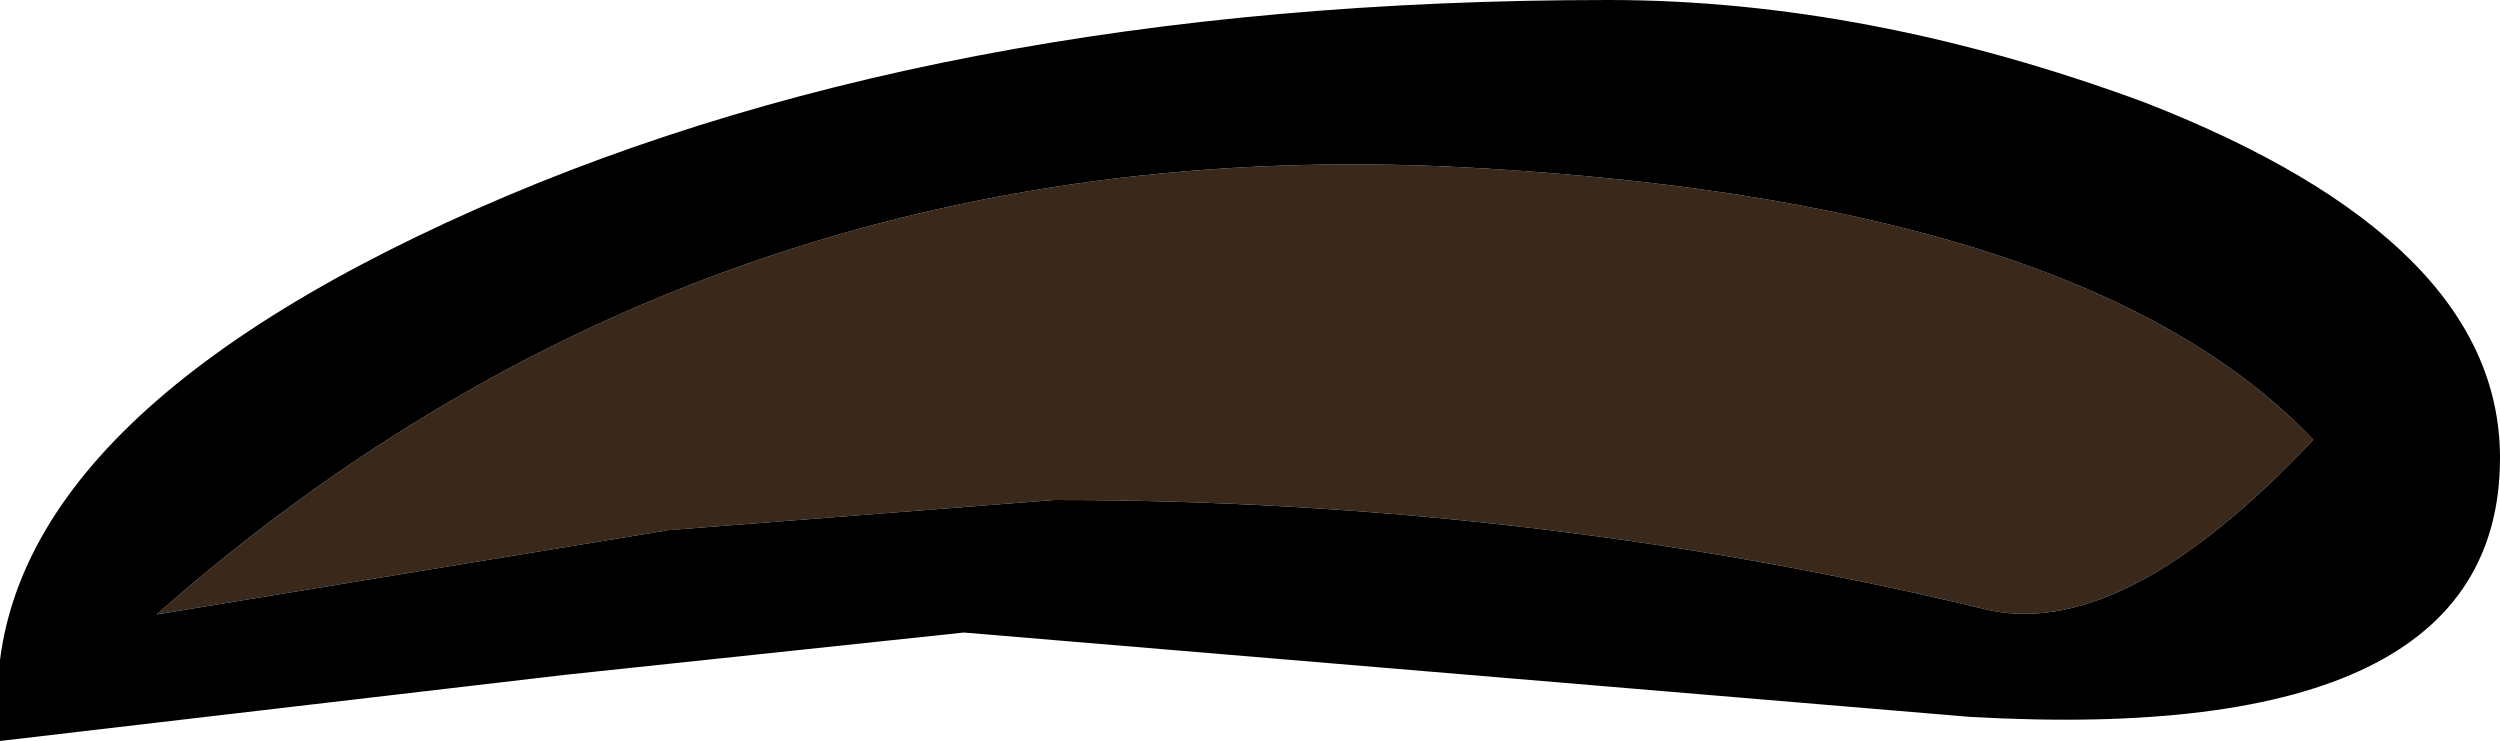 <?xml version="1.0" encoding="UTF-8" standalone="no"?>
<svg xmlns:ffdec="https://www.free-decompiler.com/flash" xmlns:xlink="http://www.w3.org/1999/xlink" ffdec:objectType="shape" height="6.15px" width="20.75px" xmlns="http://www.w3.org/2000/svg">
  <g transform="matrix(1.0, 0.0, 0.0, 1.0, 0.0, -0.05)">
    <path d="M16.45 5.1 Q12.7 4.2 8.75 4.2 L5.55 4.45 1.3 5.15 Q5.95 1.05 12.35 1.45 17.35 1.75 19.2 3.7 17.6 5.4 16.45 5.1" fill="#3a281b" fill-rule="evenodd" stroke="none"/>
    <path d="M13.35 0.05 Q15.5 0.05 17.8 0.9 20.75 2.05 20.75 3.85 20.75 6.25 16.35 6.0 L8.0 5.3 4.7 5.65 0.0 6.2 Q-0.3 3.75 3.7 1.9 7.7 0.05 13.35 0.05 M16.45 5.1 Q17.6 5.4 19.2 3.7 17.35 1.75 12.35 1.45 5.95 1.05 1.3 5.15 L5.55 4.45 8.75 4.2 Q12.7 4.2 16.45 5.1" fill="#000000" fill-rule="evenodd" stroke="none"/>
  </g>
</svg>

